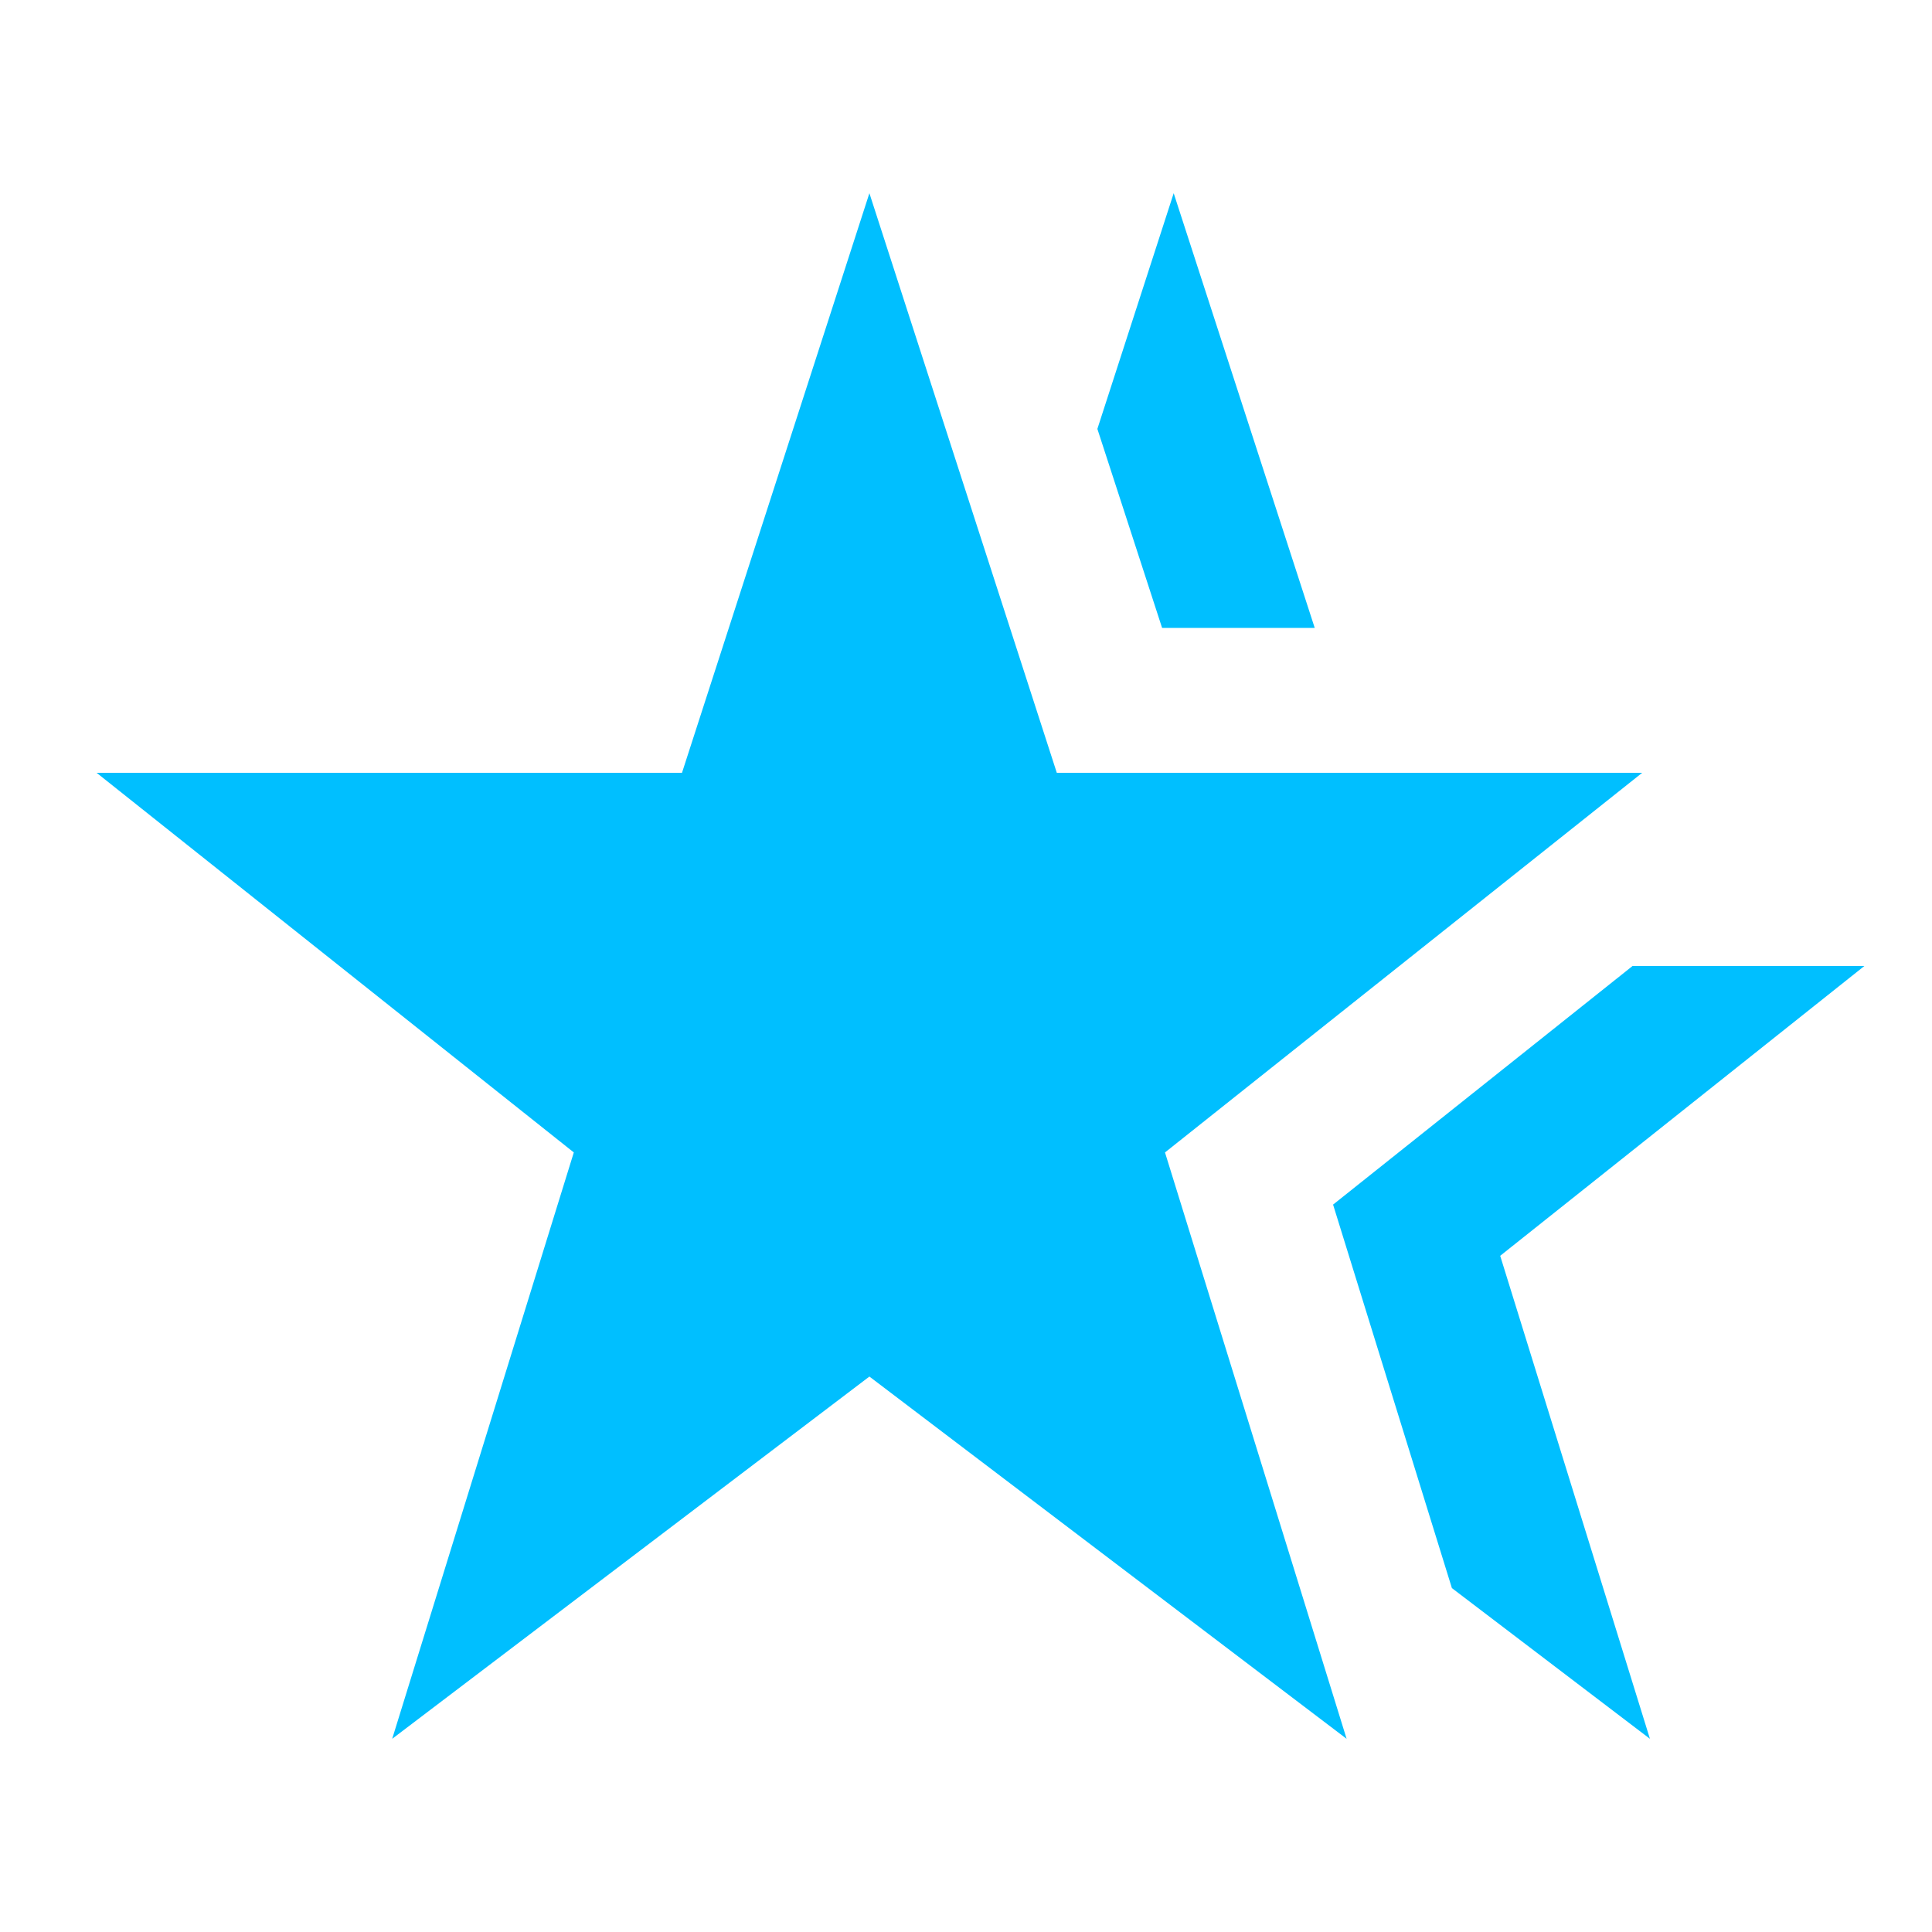 <svg xmlns="http://www.w3.org/2000/svg" enable-background="new 0 0 20 20" height="48px" viewBox="0 0 20 20" width="48px" fill="#00bfff"><rect fill="none" height="20" width="20"/><path d="M7.06,8H1l4.94,3.93L4.06,18L9,14.25L13.94,18l-1.88-6.07L17,8h-6.06L9,2L7.06,8z M11.36,4.44l0.67,2.06h1.58L12.15,2 L11.36,4.44z M16.9,10l-3.1,2.47l1.23,3.97L17.08,18l-1.55-5l3.77-3H16.9z"/></svg>
